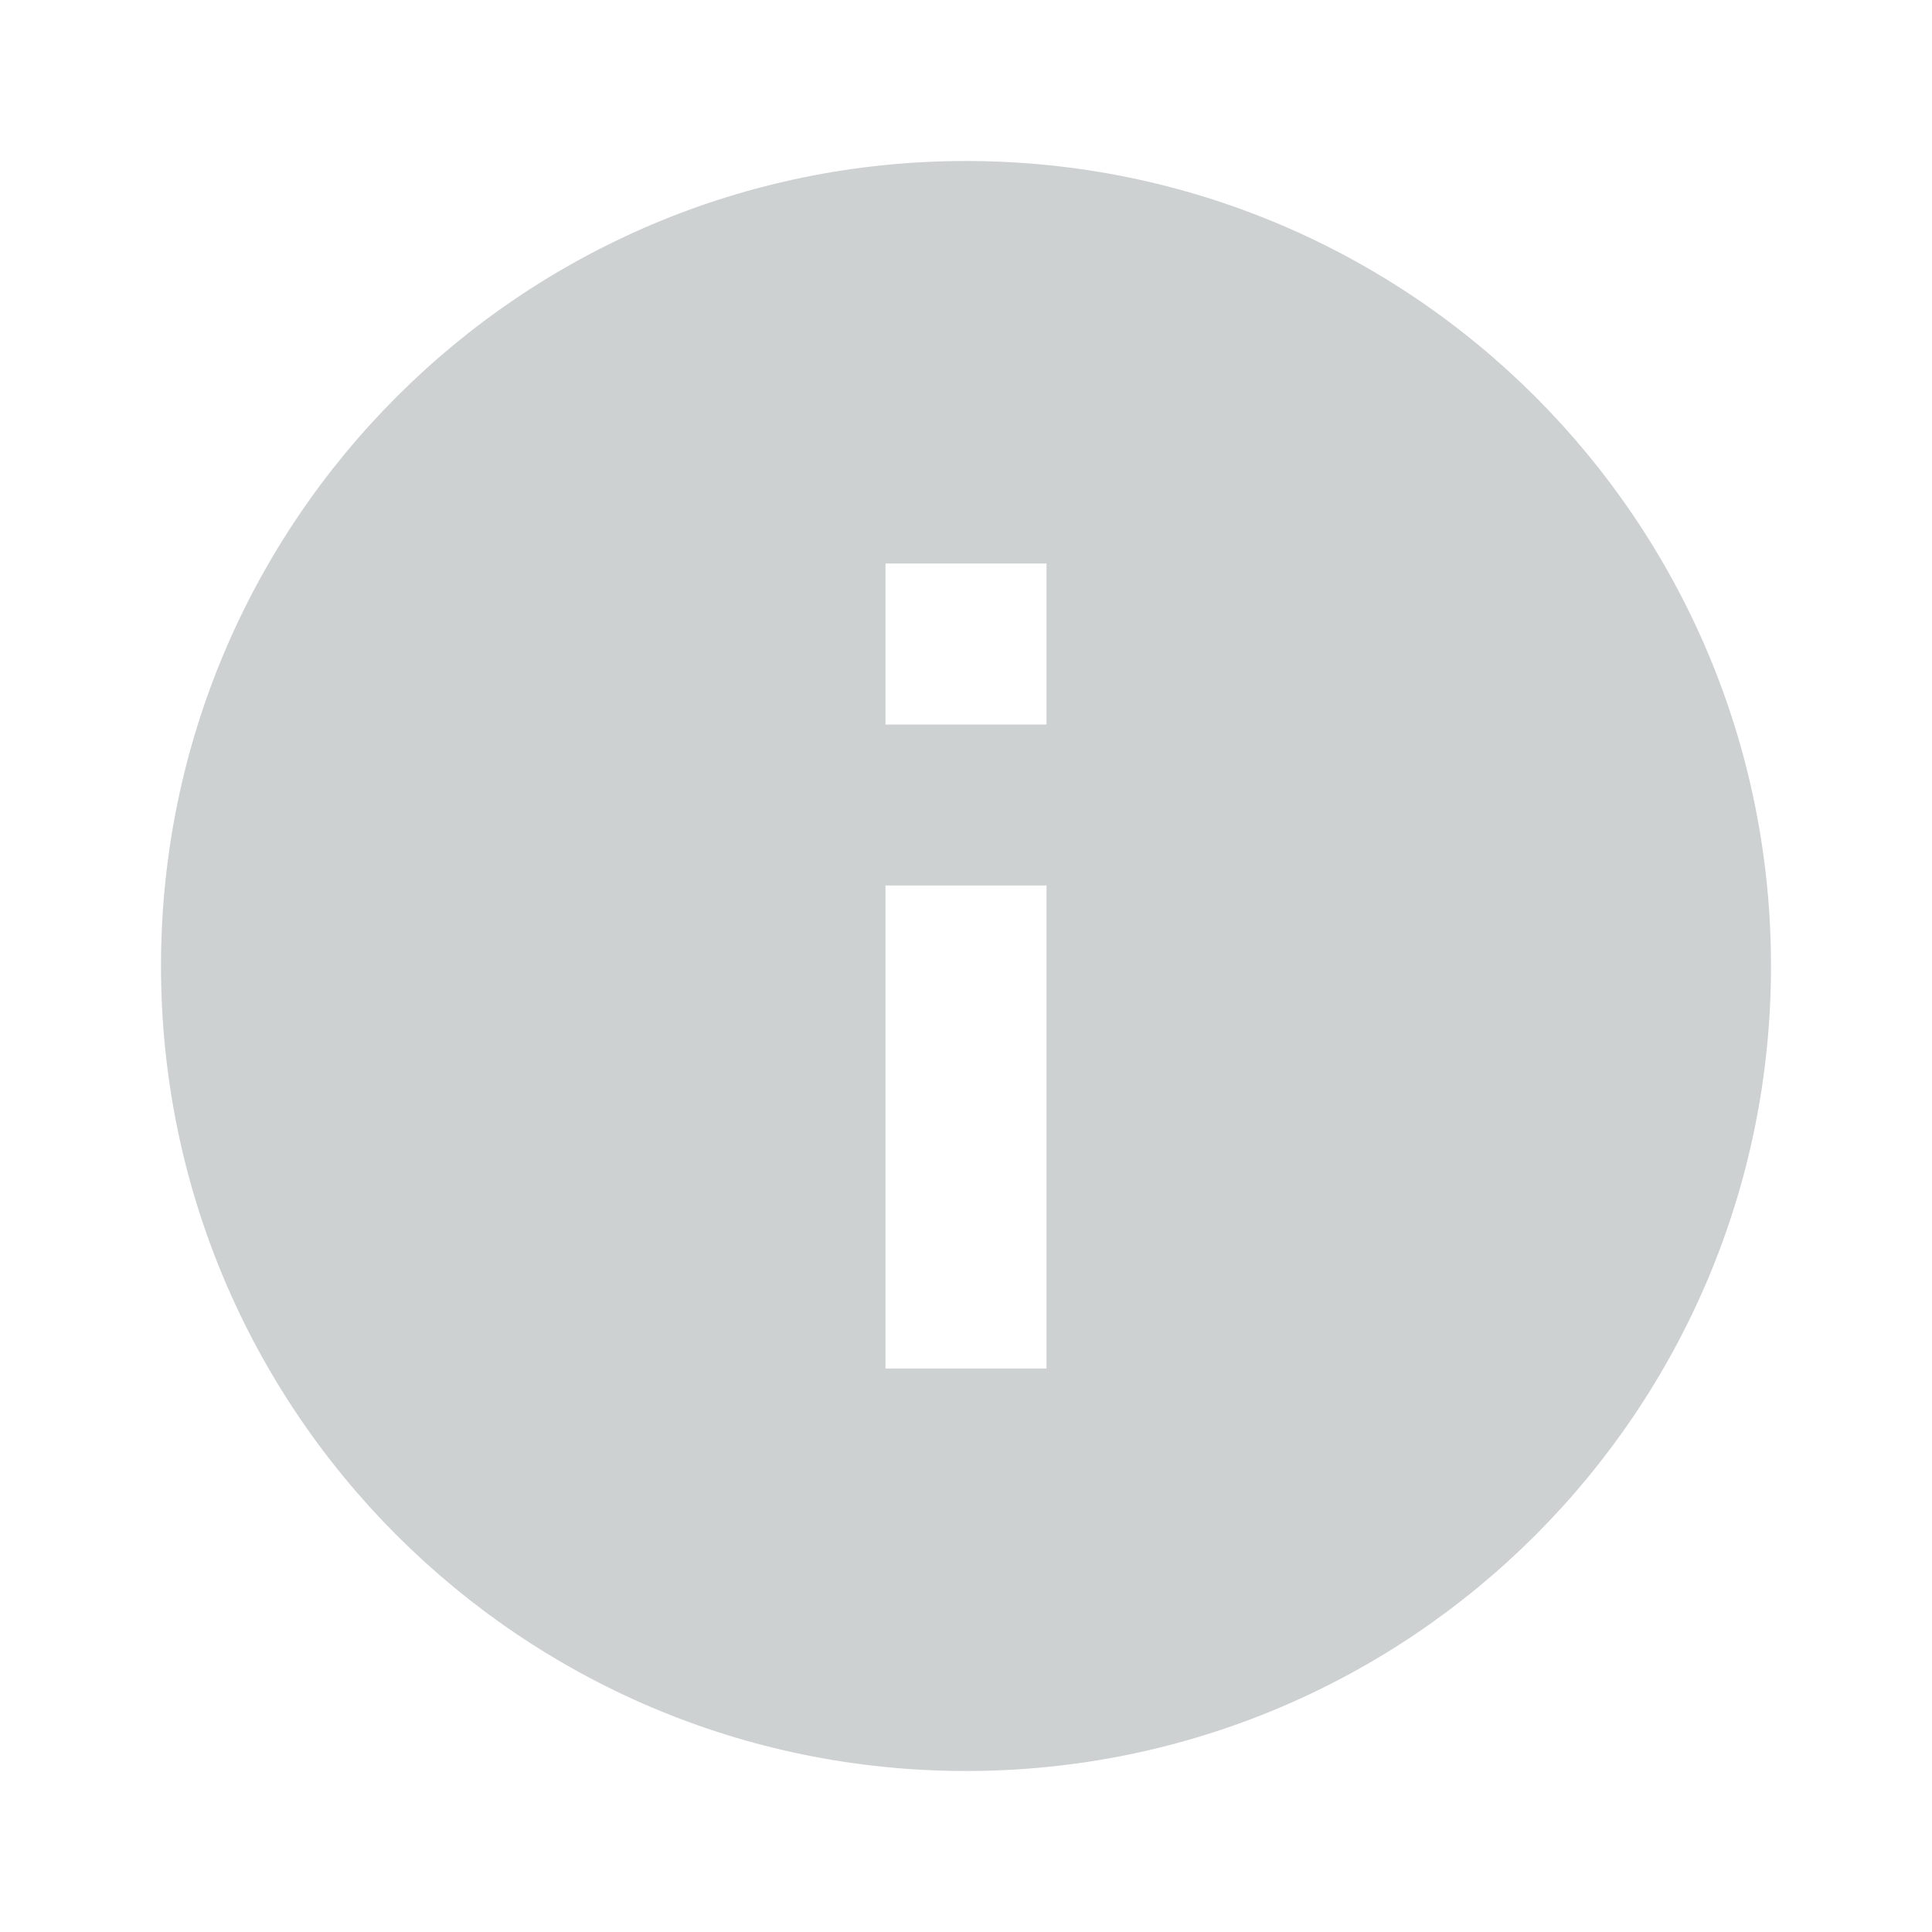 <svg xmlns="http://www.w3.org/2000/svg" viewBox="0 0 48 48" id="Information"><path fill="none" d="M0 0h48v48H0z"></path><path d="M24 4C12.95 4 4 12.95 4 24s8.95 20 20 20 20-8.95 20-20S35.05 4 24 4zm2 30h-4V22h4v12zm0-16h-4v-4h4v4z" fill="#cdd1d2" class="color000000 svgShape"></path></svg>